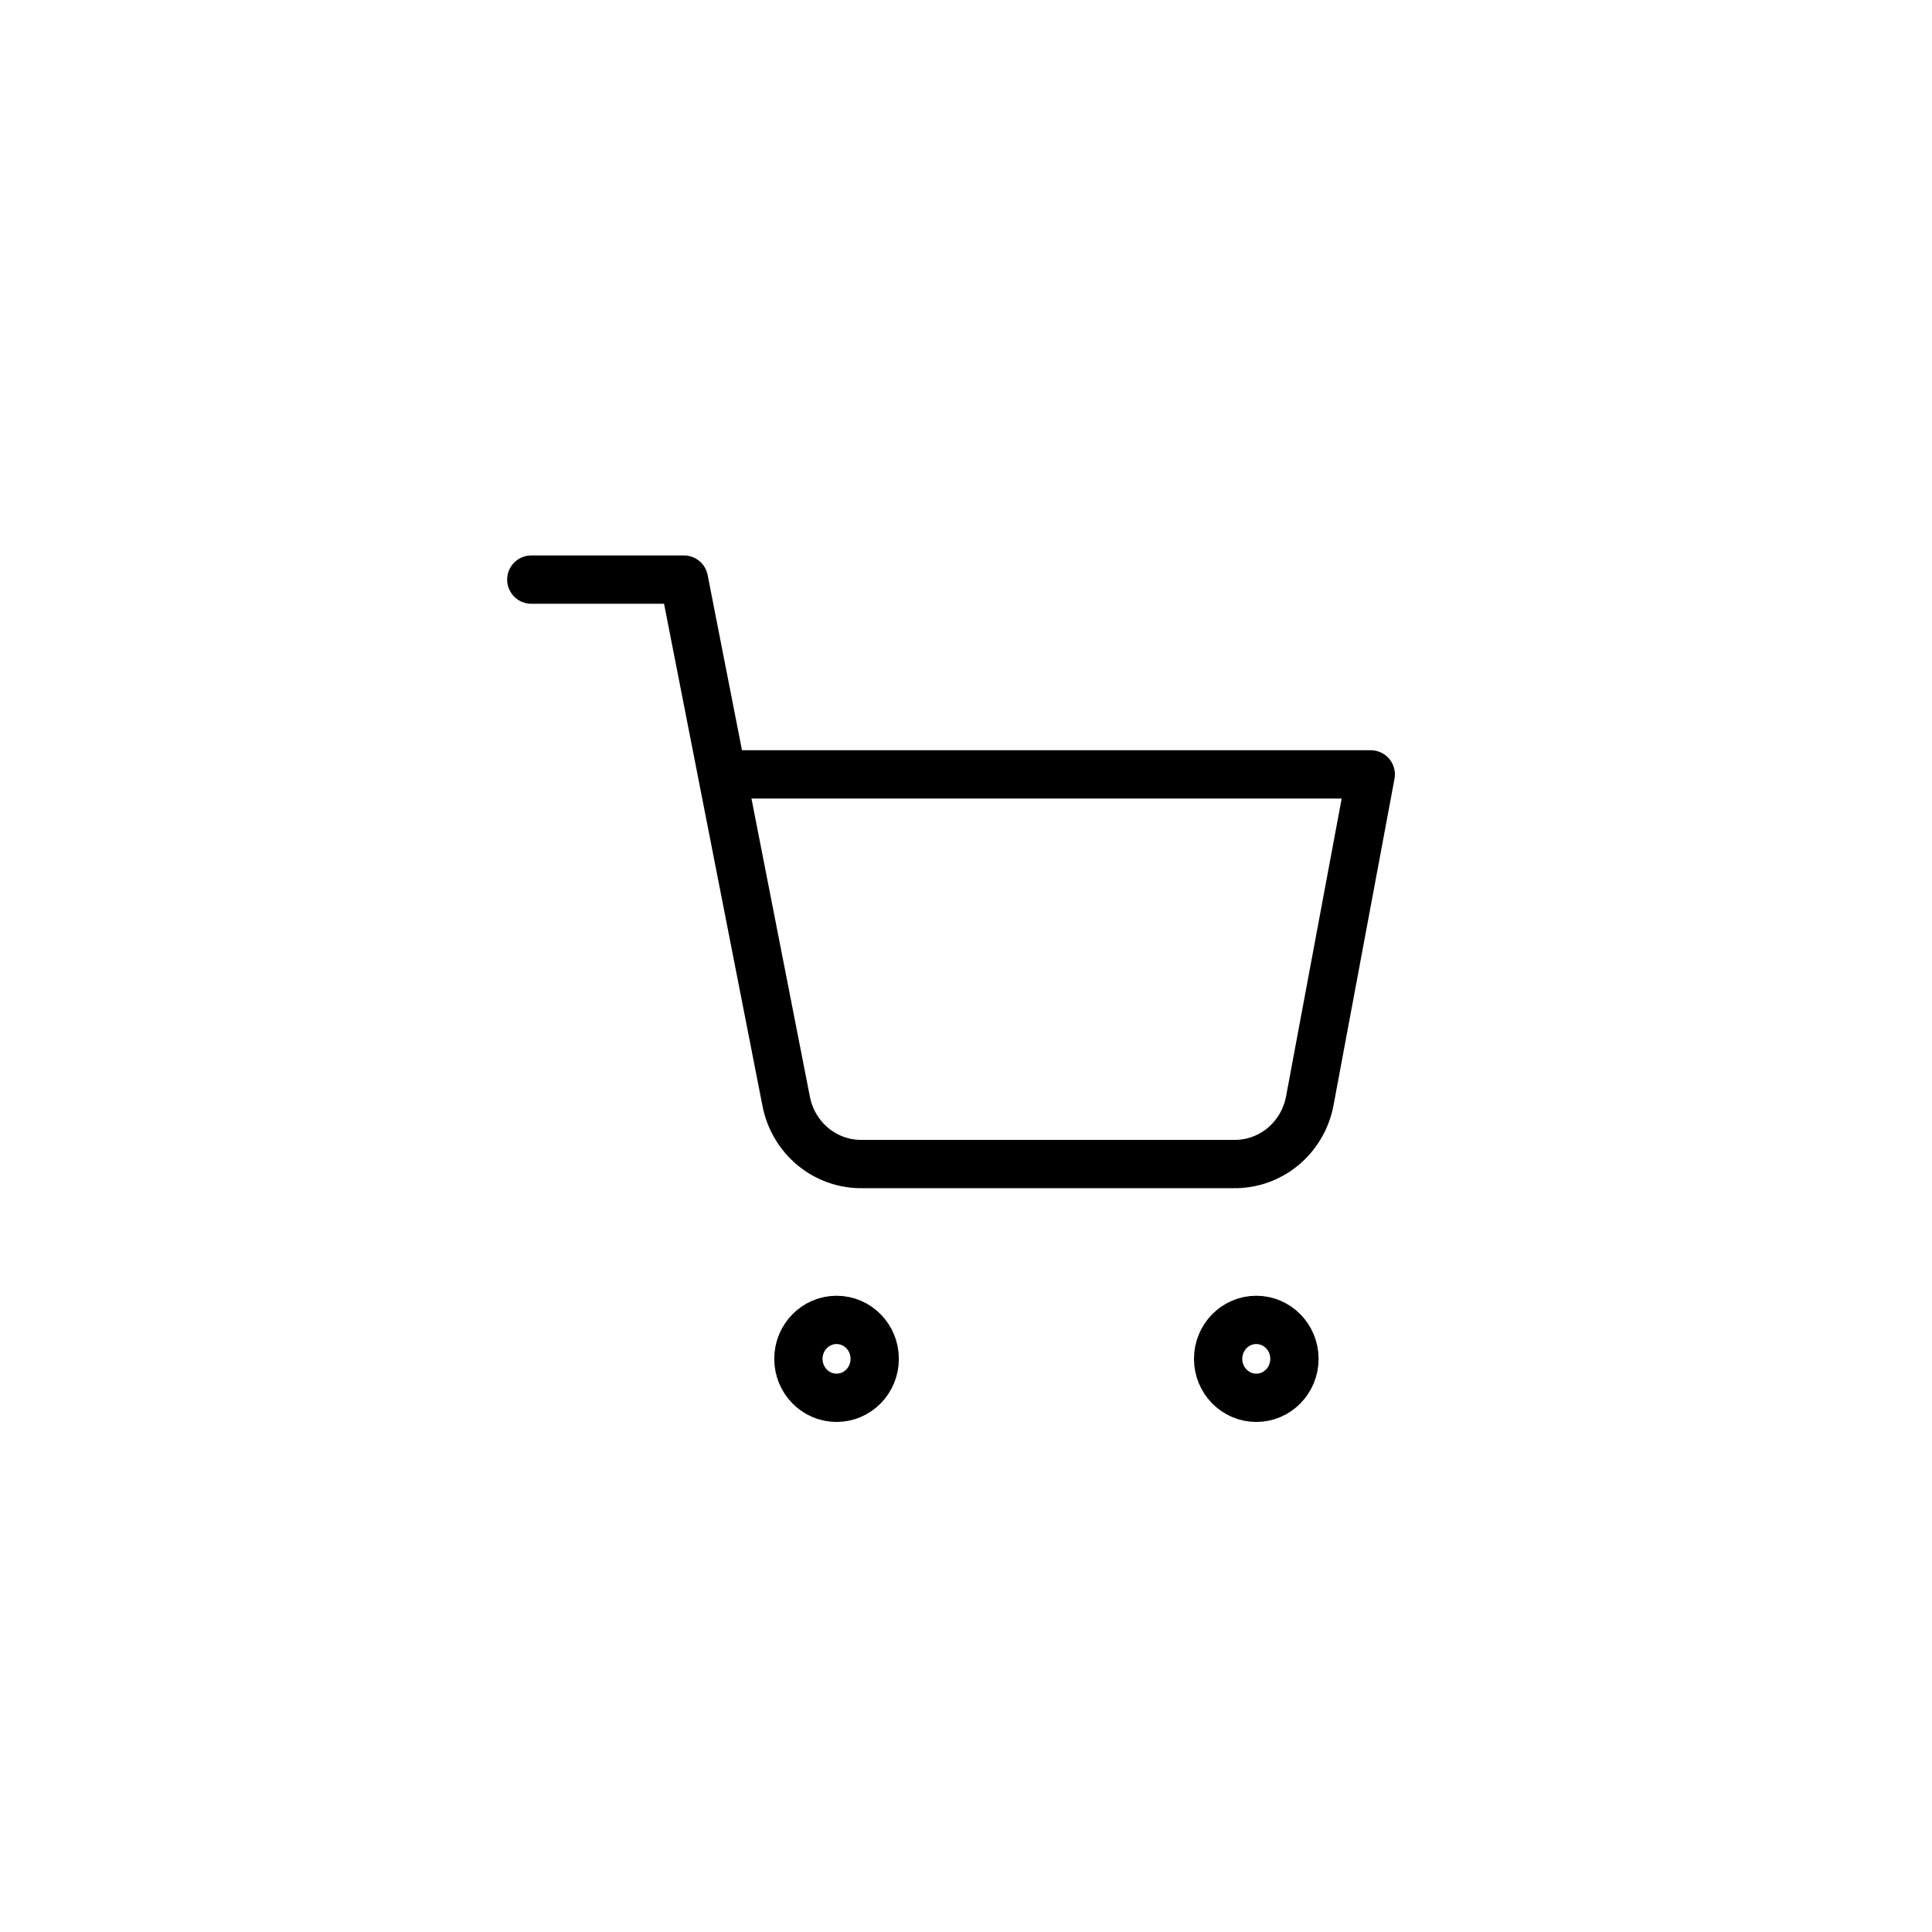 <svg width="40" height="40" viewBox="0 0 40 40" fill="none" xmlns="http://www.w3.org/2000/svg">
<path d="M17.32 28.94C17.756 28.94 18.11 28.579 18.11 28.133C18.11 27.688 17.756 27.327 17.32 27.327C16.884 27.327 16.53 27.688 16.53 28.133C16.53 28.579 16.884 28.94 17.32 28.94Z" stroke="black" stroke-linecap="round" stroke-linejoin="round"/>
<path d="M26.01 28.94C26.446 28.94 26.8 28.579 26.8 28.133C26.8 27.688 26.446 27.327 26.01 27.327C25.574 27.327 25.22 27.688 25.22 28.133C25.22 28.579 25.574 28.94 26.01 28.94Z" stroke="black" stroke-linecap="round" stroke-linejoin="round"/>
<path d="M11 12H14.16L16.277 22.801C16.349 23.173 16.547 23.506 16.836 23.744C17.125 23.981 17.486 24.107 17.857 24.1H25.536C25.907 24.107 26.268 23.981 26.557 23.744C26.846 23.506 27.044 23.173 27.116 22.801L28.38 16.033H14.95" stroke="black" stroke-linecap="round" stroke-linejoin="round"/>
</svg>
